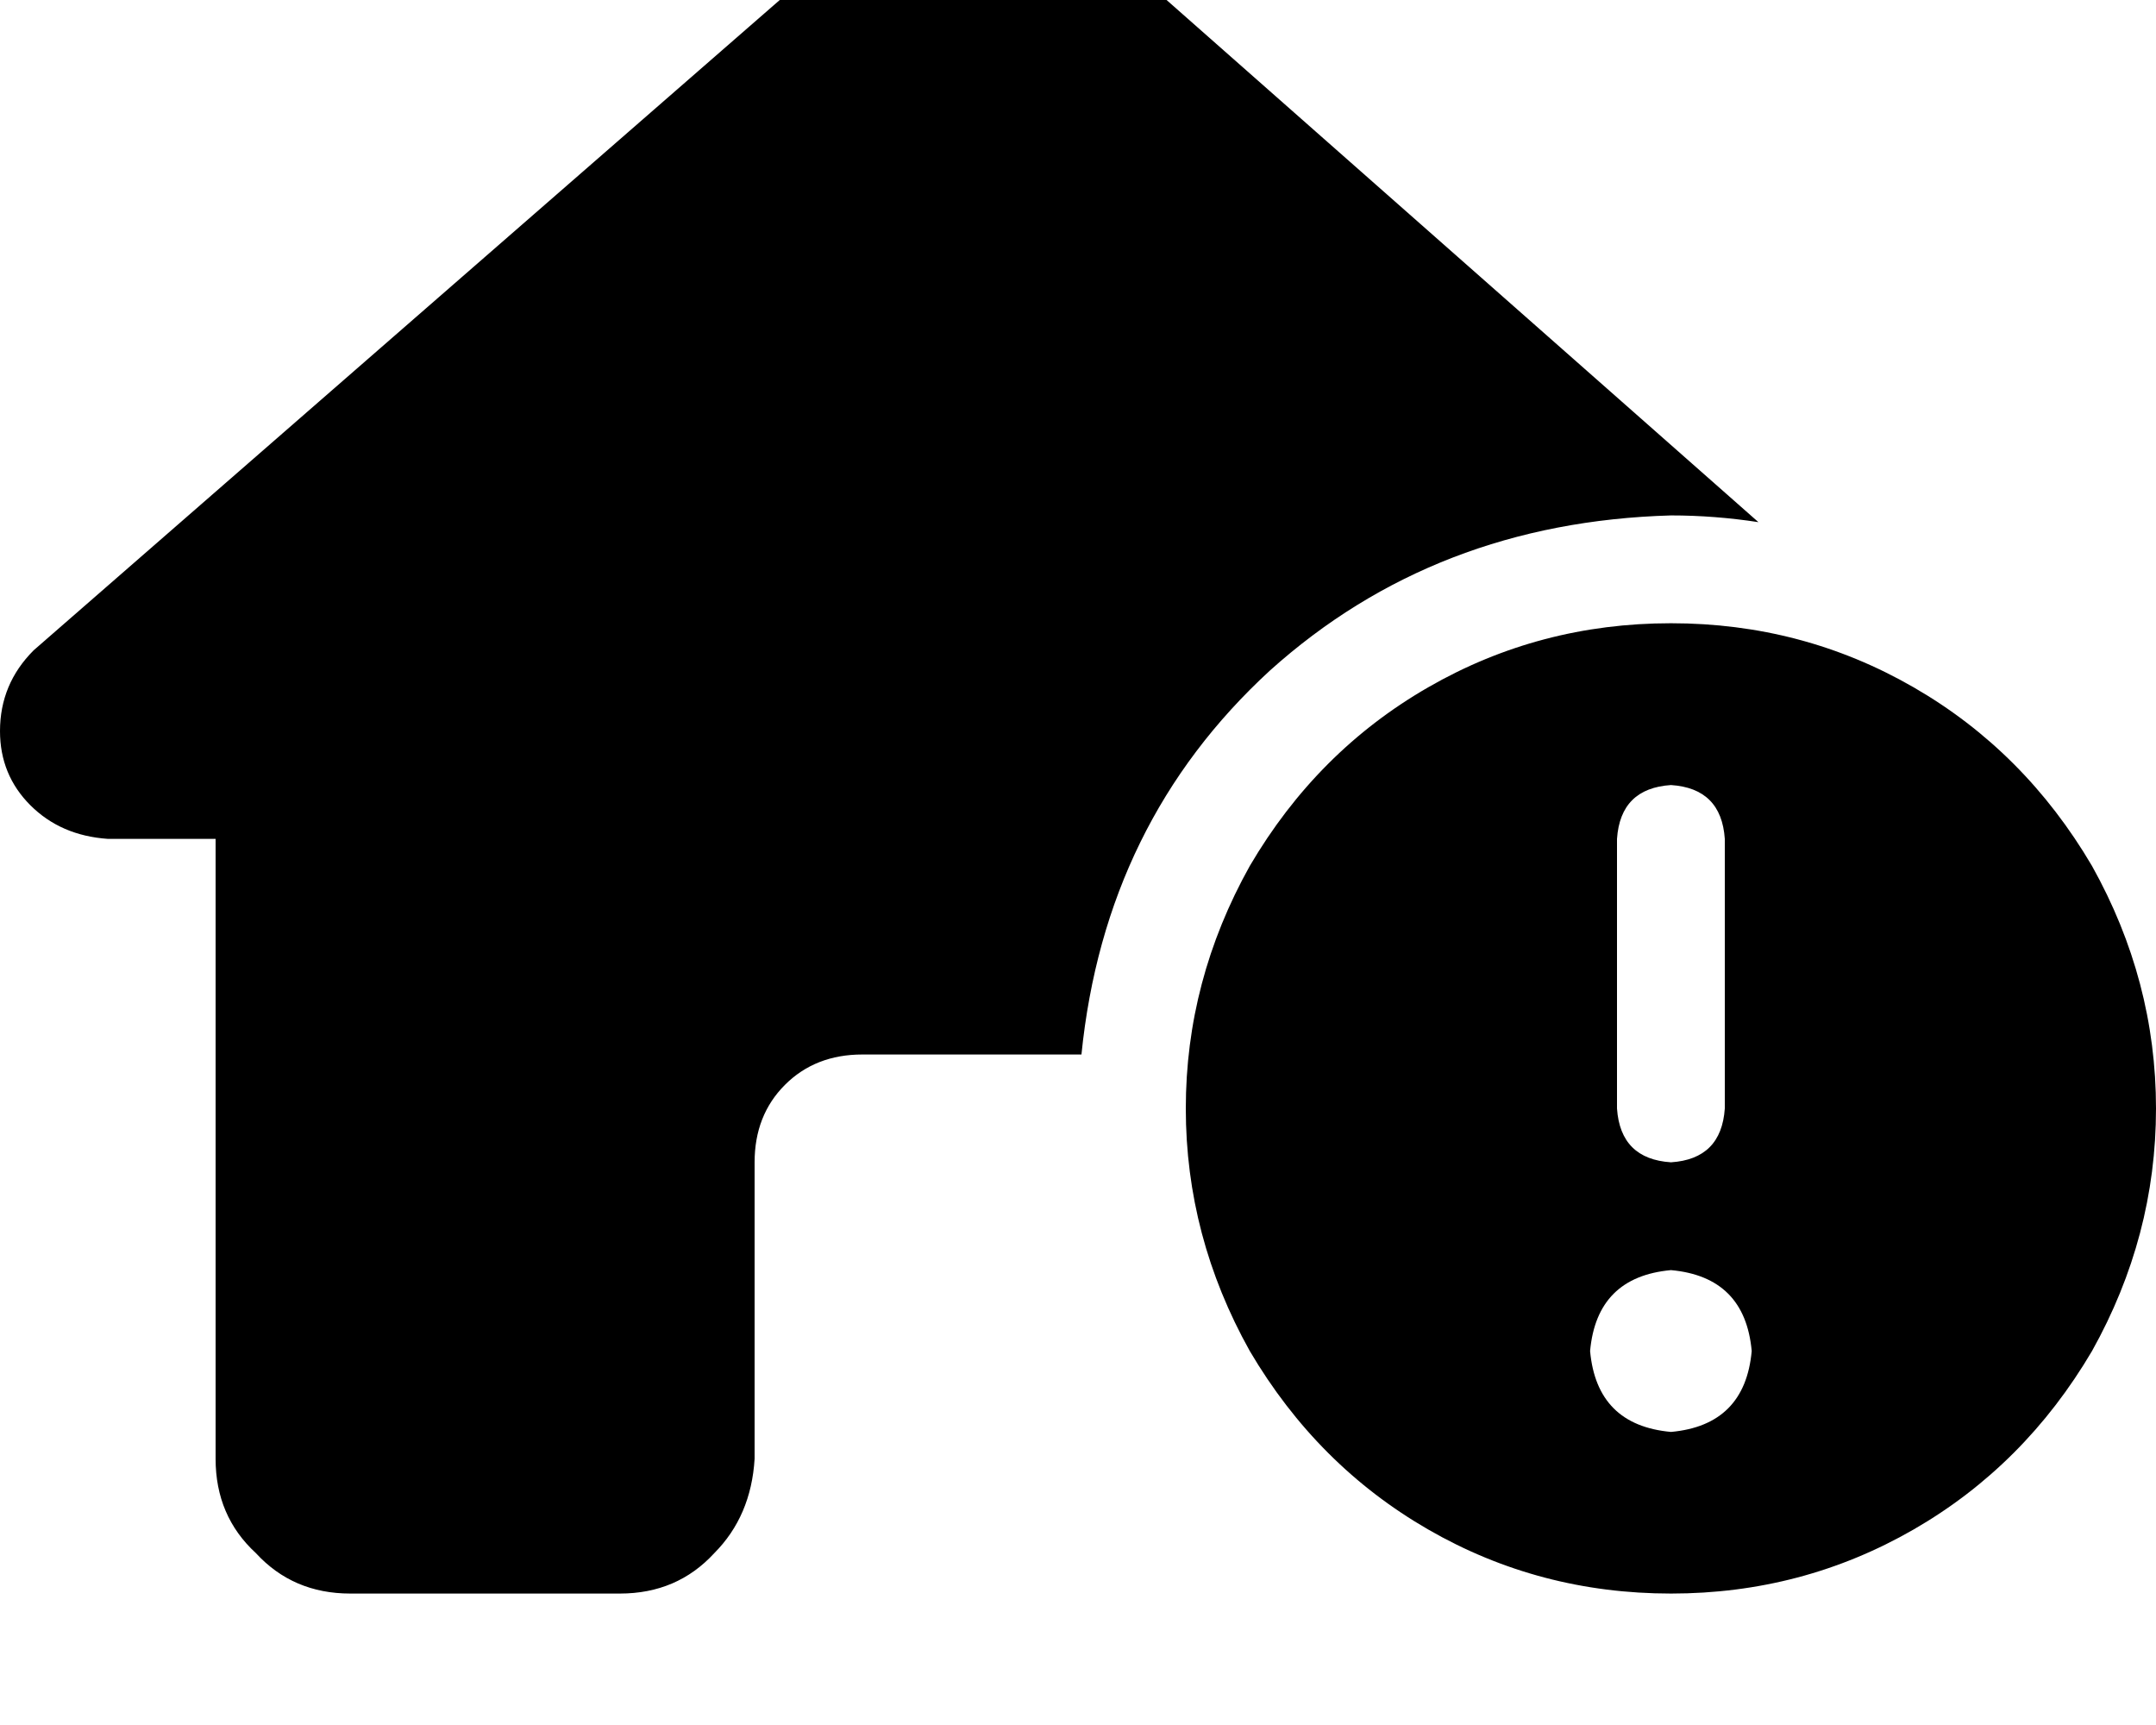 <svg height="1000" width="1250" xmlns="http://www.w3.org/2000/svg"><path d="M627 611.3Q640.6 476.6 736.3 388.7q95.7 -86 232.5 -89.9 25.3 0 50.7 3.9l-414 -365.2q-19.6 -13.7 -41 -13.7 -21.5 -1.9 -43 15.7L19.5 377Q0 396.5 0 423.8q0 25.4 17.6 43t44.9 19.5H125v359.4q0 33.2 23.4 54.7 21.5 23.4 54.7 23.4h156.3q33.2 0 54.7 -23.4 21.4 -21.5 23.4 -54.7V673.8q0 -27.3 17.6 -44.9T500 611.3h127zm341.8 312.5q76.1 0 140.6 -37.1 64.4 -37.1 103.5 -103.5Q1250 716.8 1250 642.6T1212.9 502q-39.1 -66.5 -103.5 -103.6T968.8 361.3t-140.7 37.1T724.6 502q-37.1 66.4 -37.1 140.6t37.1 140.6q39.1 66.4 103.5 103.5t140.7 37.1zm0 -187.5q42.9 3.9 46.8 46.9 -3.9 43 -46.8 46.9 -43 -3.9 -46.9 -46.9 3.9 -43 46.9 -46.9zm0 -281.2q29.2 1.9 31.2 31.2v156.3q-2 29.3 -31.2 31.2 -29.3 -1.9 -31.3 -31.2V486.3q2 -29.3 31.3 -31.2z"/></svg>